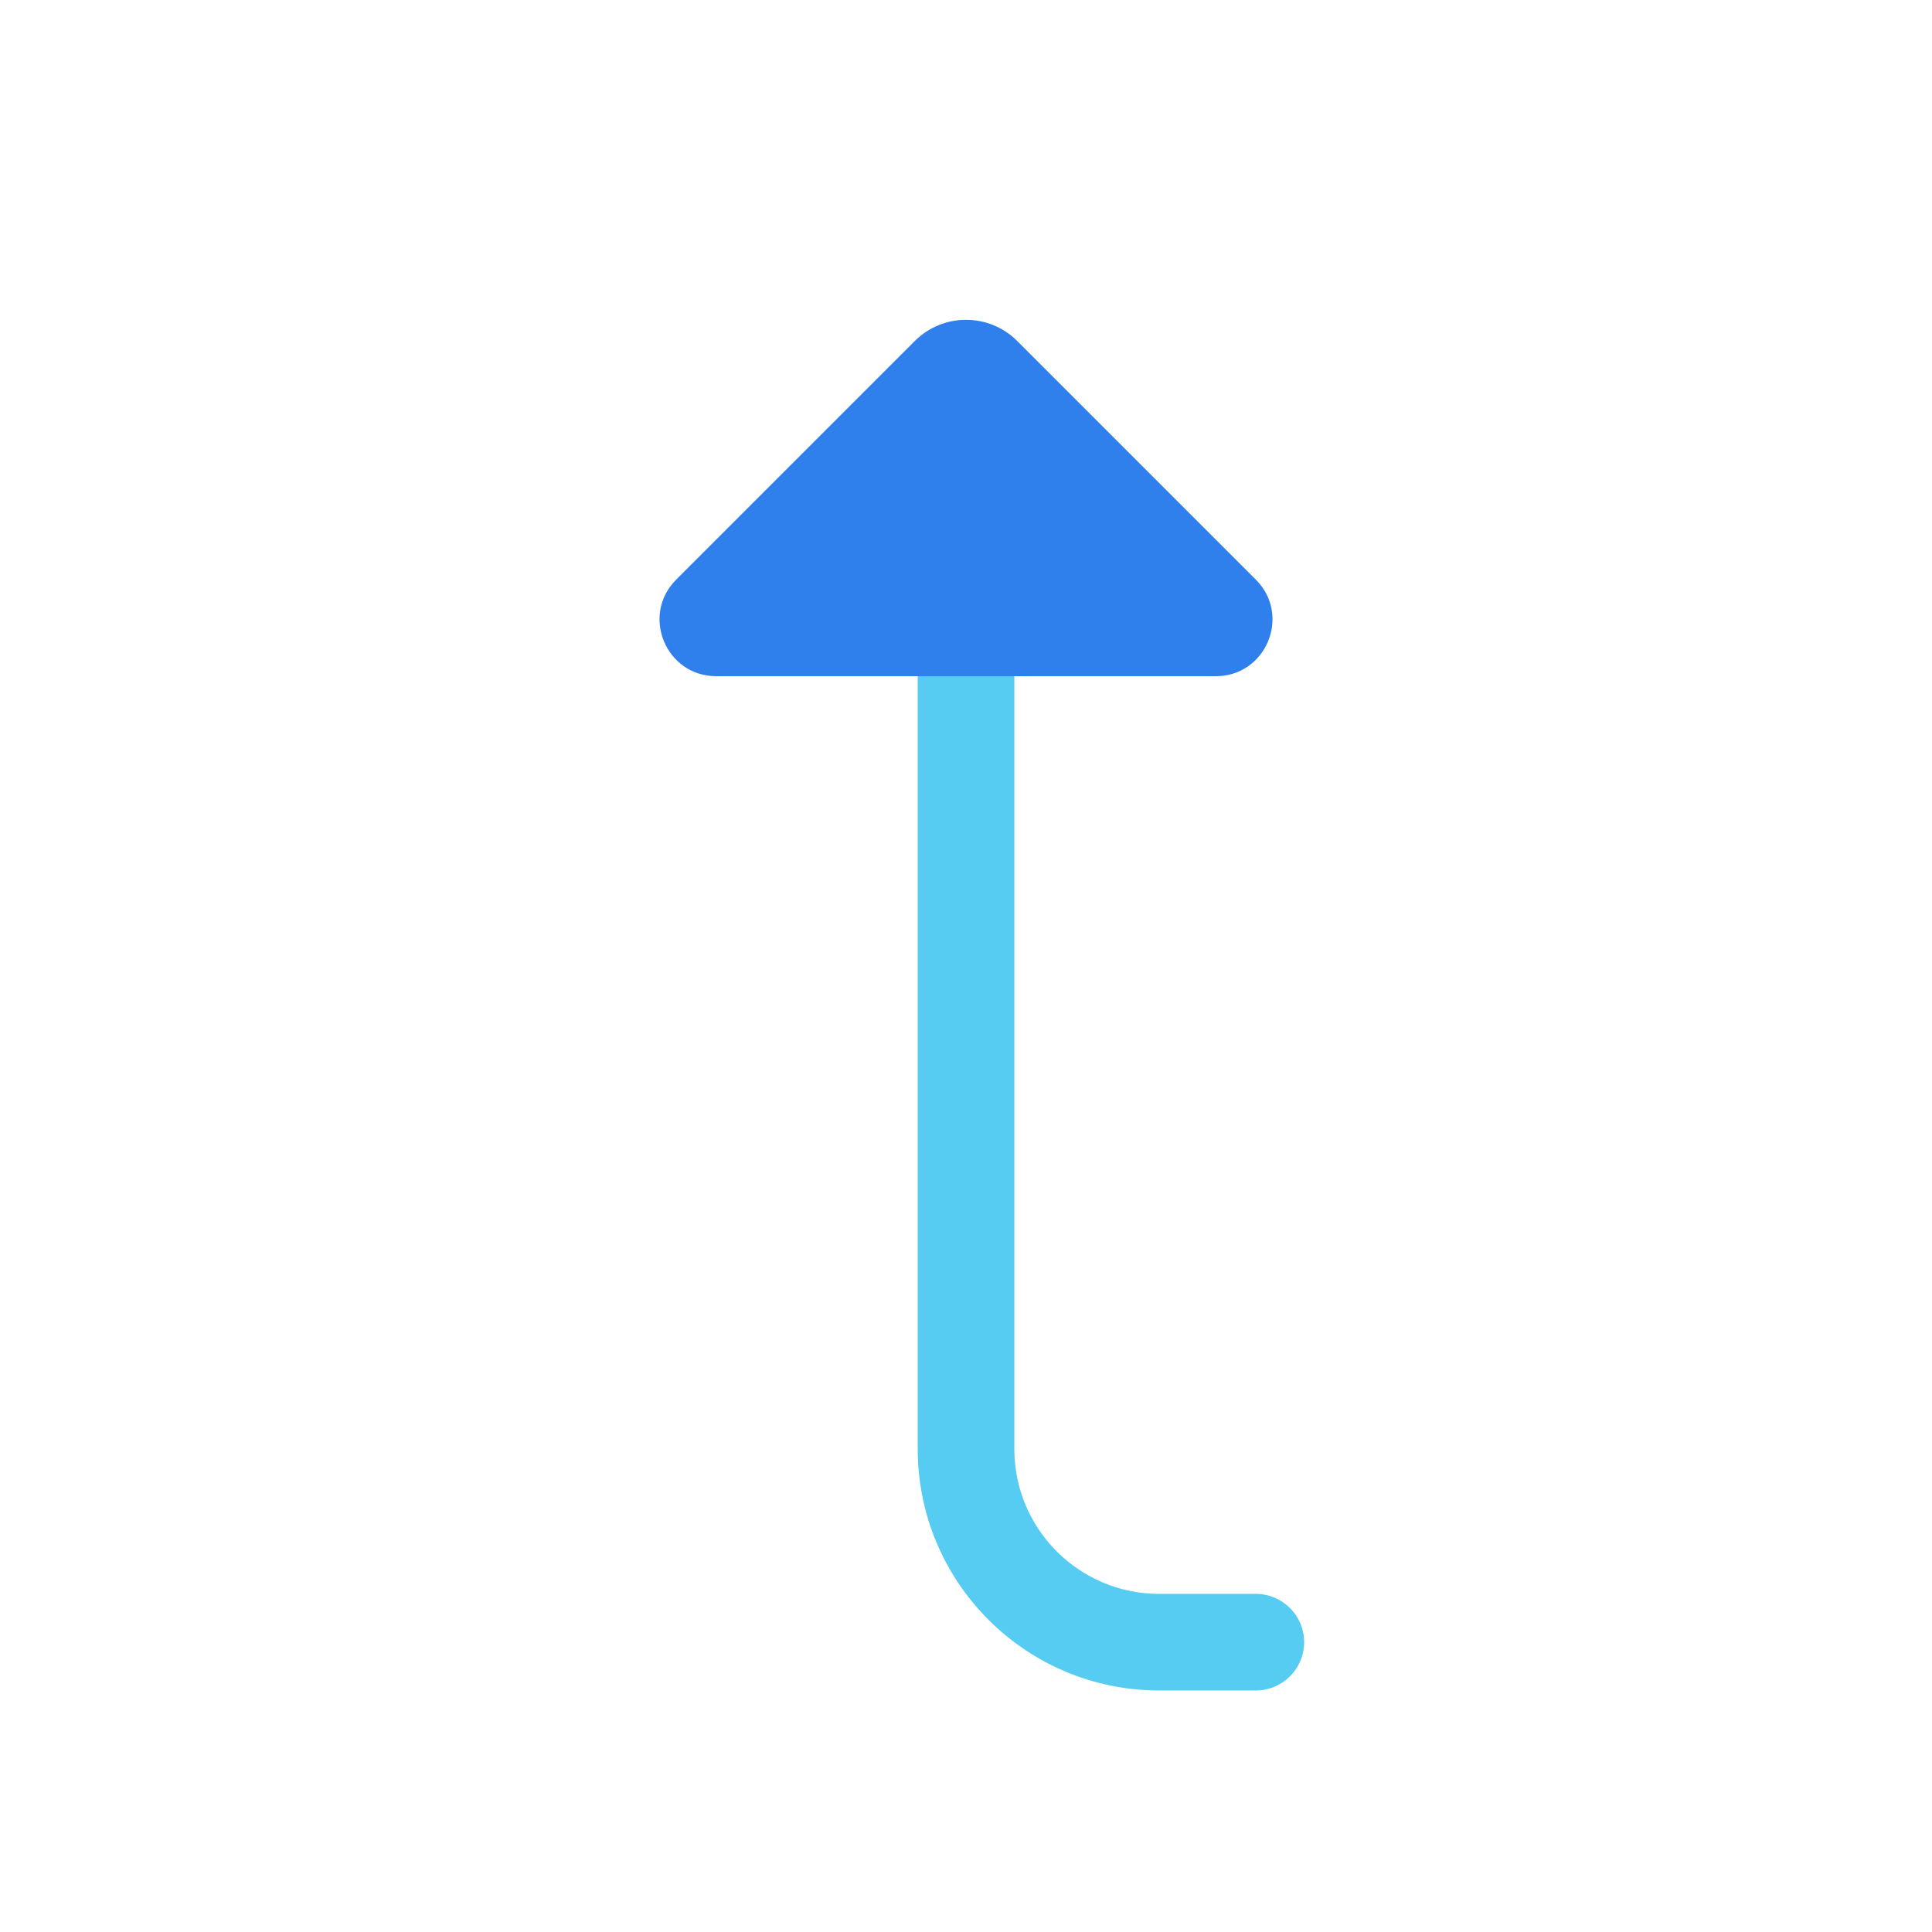 <svg width="80" height="80" viewBox="0 0 80 80" fill="none" xmlns="http://www.w3.org/2000/svg">
	<path d="M38.001 28C38.001 26.895 38.896 26 40.001 26C41.105 26 42.001 26.895 42.001 28H38.001ZM52.001 65.999C53.105 65.999 54.001 66.895 54.001 67.999C54.001 69.104 53.105 69.999 52.001 69.999V65.999ZM42.001 28L42.001 59.999H38.001L38.001 28H42.001ZM48.001 65.999H52.001V69.999H48.001V65.999ZM42.001 59.999C42.001 63.313 44.687 65.999 48.001 65.999V69.999C42.478 69.999 38.001 65.522 38.001 59.999H42.001Z" style="fill:#56CCF2" />
	<path d="M29.657 28L50.344 28C52.431 28 53.477 25.476 52.001 24L42.122 14.121C40.95 12.95 39.051 12.95 37.879 14.121L28 24C26.524 25.476 27.57 28 29.657 28Z" style="fill:#2F80ED" />
</svg>

